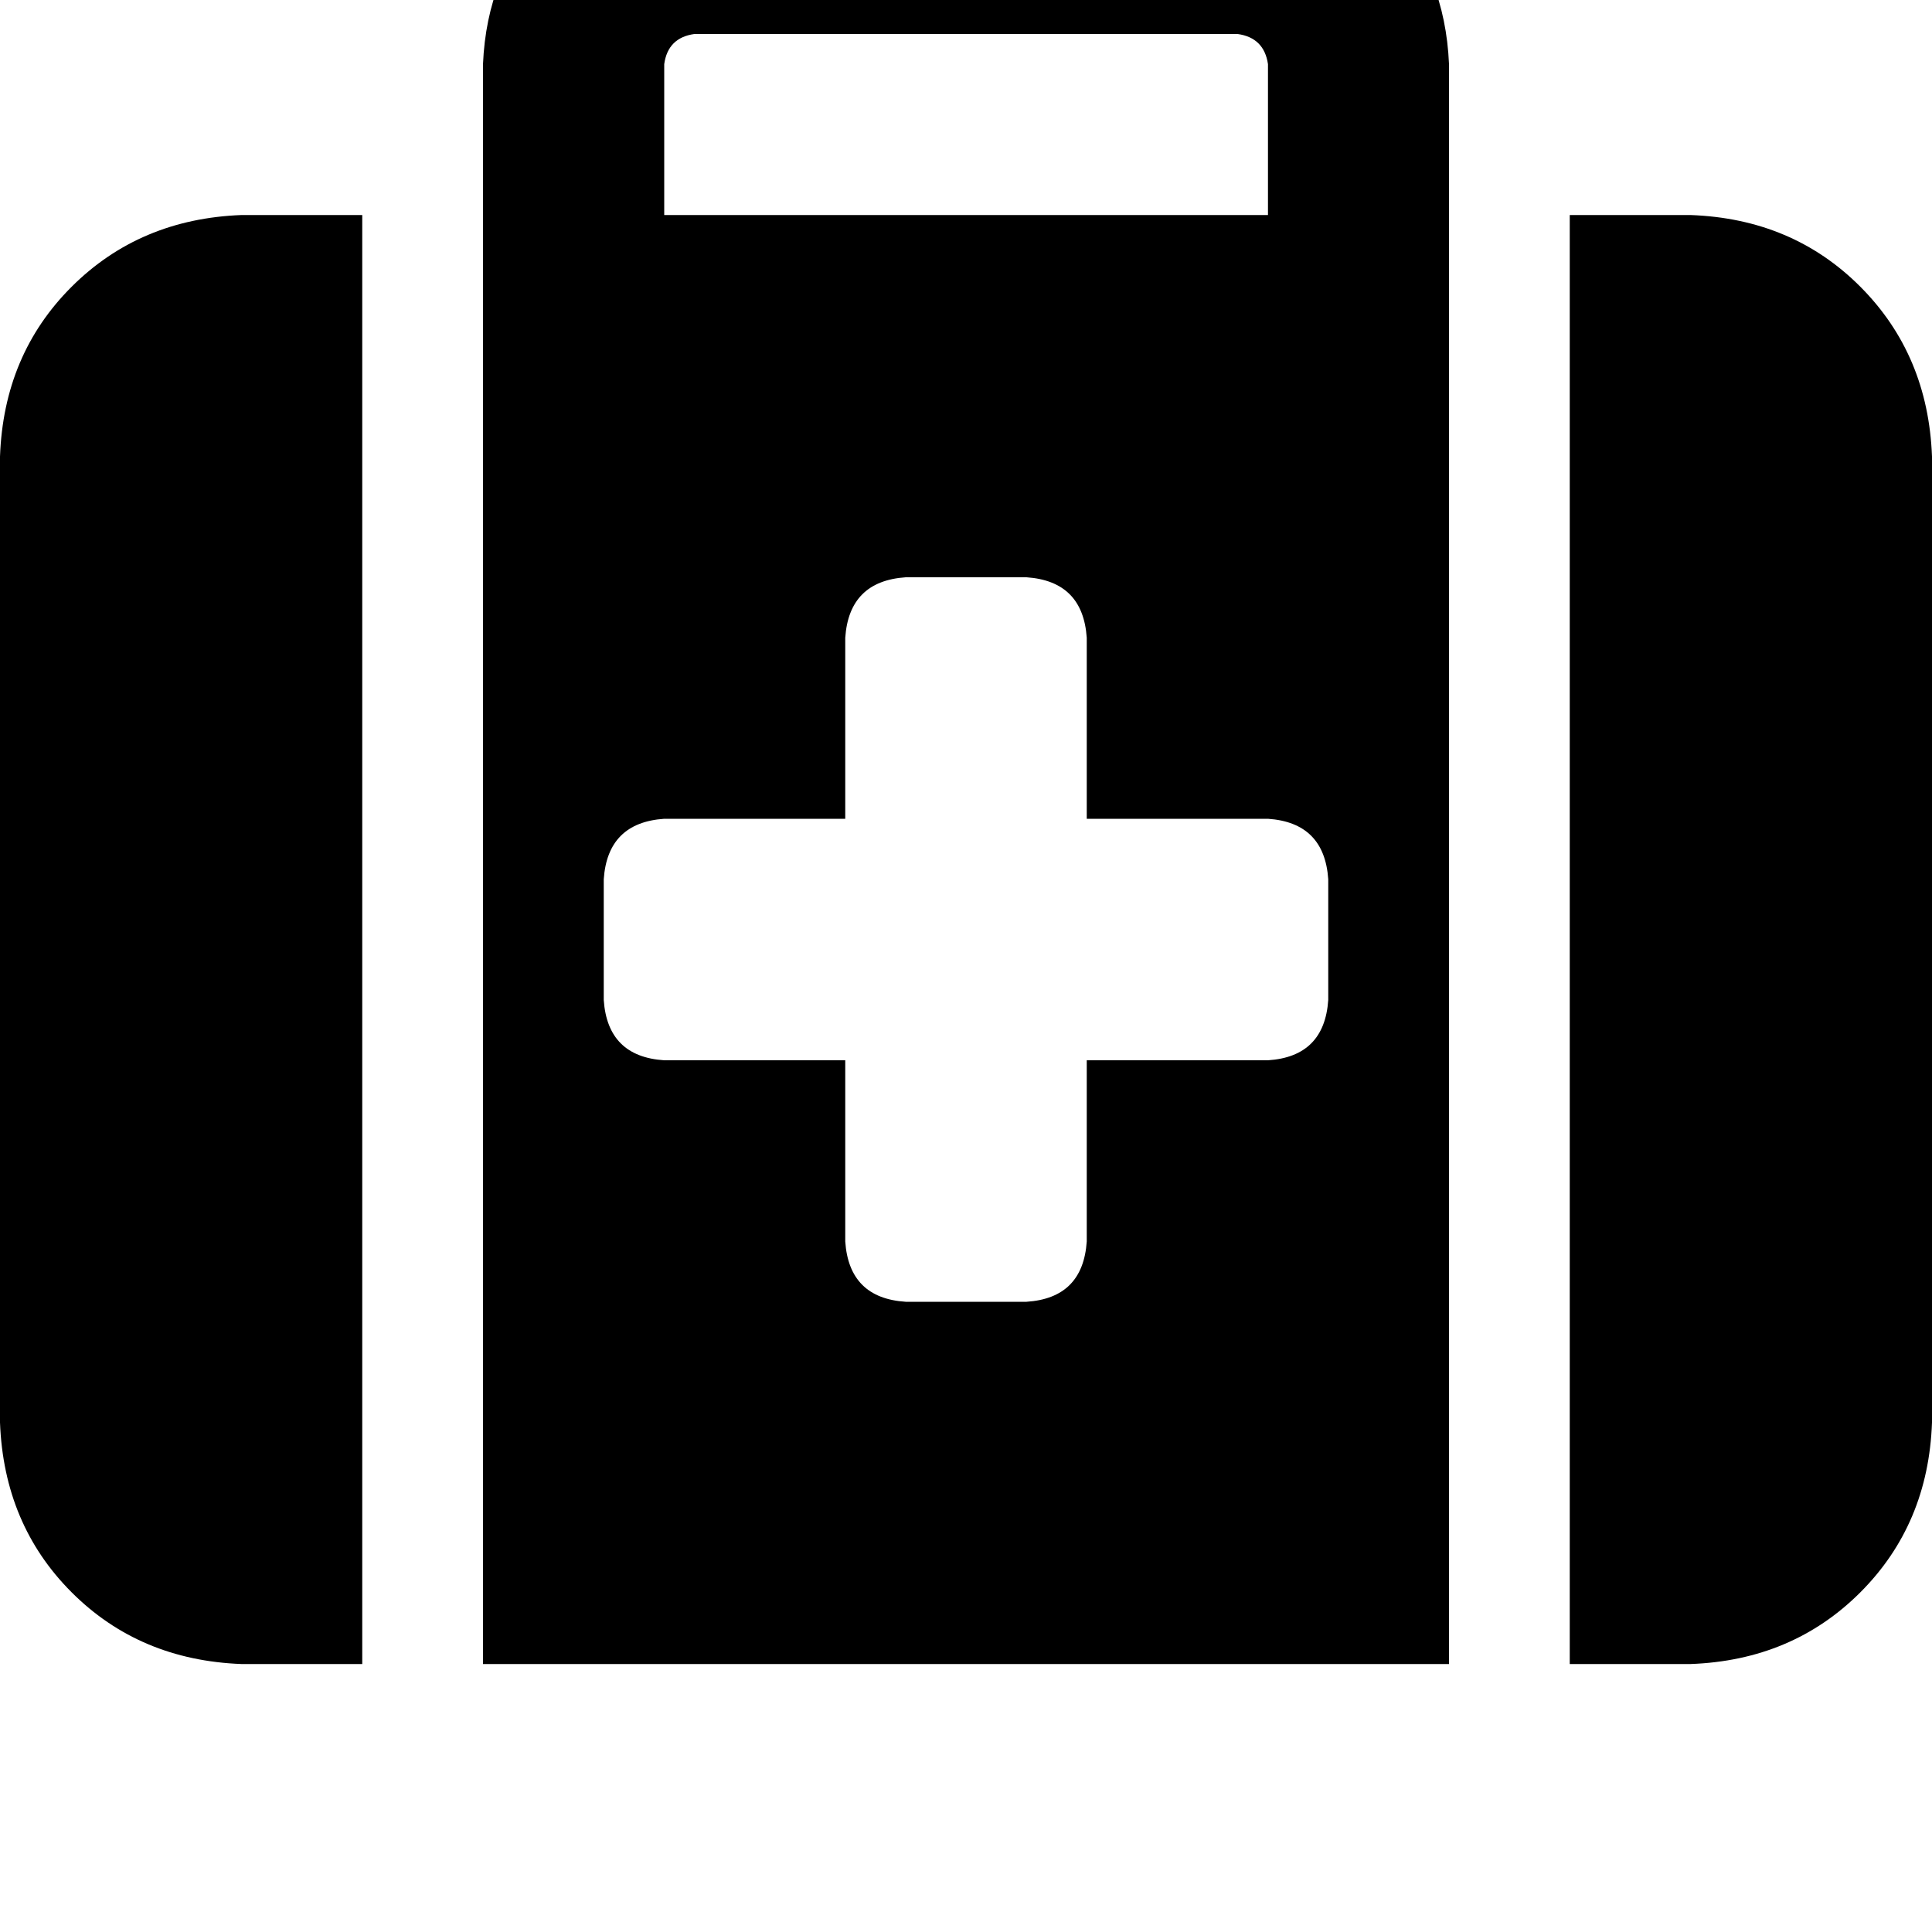 <svg height="1000" width="1000" xmlns="http://www.w3.org/2000/svg"><path d="M359.4 17.6h281.2H359.4h281.2q13.7 1.9 15.7 15.6v78.1H343.8V33.2q1.9 -13.7 15.6 -15.6zM250 33.2v78.1V33.2v828.1h500V33.2q-2 -46.9 -31.2 -78.1 -31.3 -29.3 -78.2 -31.3H359.4q-46.9 2 -78.1 31.3Q252 -13.7 250 33.2zm-62.5 78.1H125h62.5H125q-52.7 2 -87.9 37.1T0 236.3v500q2 52.8 37.1 87.9t87.9 37.1h62.5v-750zm625 750H875h-62.5H875q52.7 -1.9 87.9 -37.1t37.1 -87.9v-500q-2 -52.7 -37.1 -87.9T875 111.3h-62.5v750zm-375 -531.2q2 -29.3 31.3 -31.3h62.5q29.2 2 31.2 31.3v93.7h93.8q29.2 2 31.2 31.3v62.5q-2 29.3 -31.2 31.2h-93.8v93.8q-2 29.3 -31.2 31.2h-62.5q-29.3 -1.9 -31.3 -31.2v-93.8h-93.7q-29.3 -1.9 -31.3 -31.2v-62.5q2 -29.3 31.3 -31.3h93.7v-93.7z"/></svg>